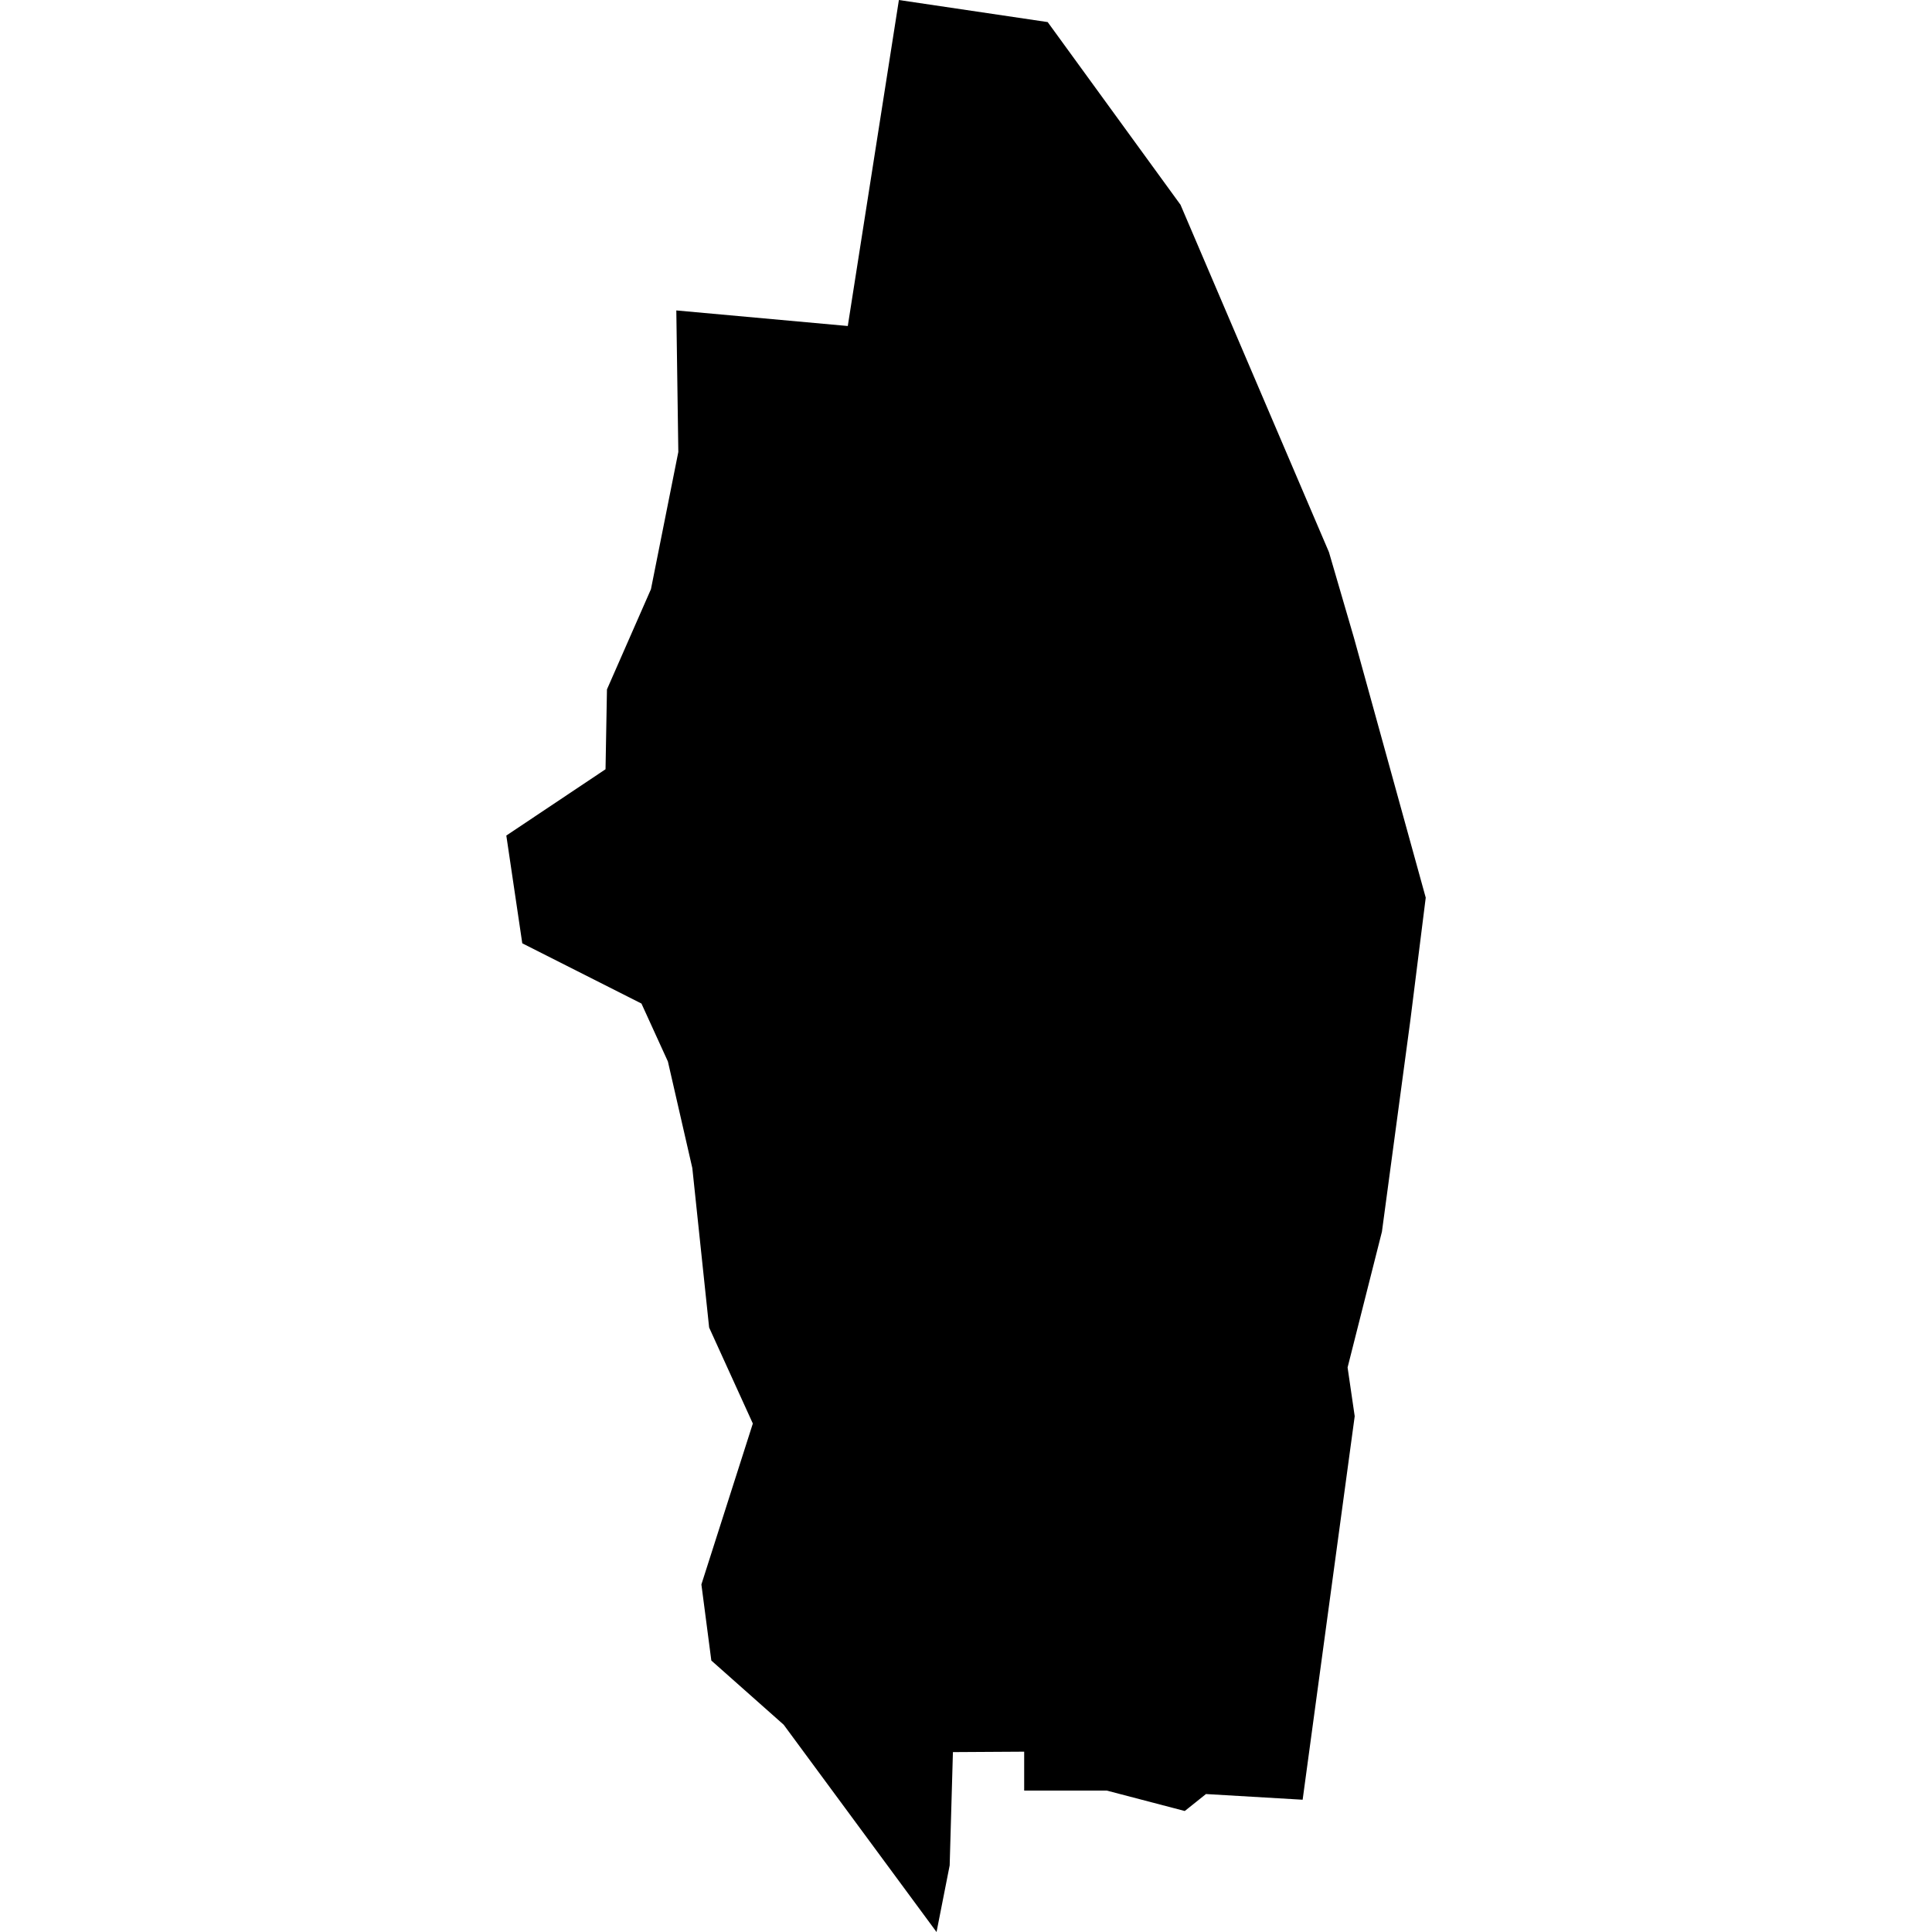 <?xml version="1.0" standalone="no"?>
<!DOCTYPE svg PUBLIC "-//W3C//DTD SVG 20010904//EN"
 "http://www.w3.org/TR/2001/REC-SVG-20010904/DTD/svg10.dtd">
<svg version="1.0" xmlns="http://www.w3.org/2000/svg"
 width="1024pt" height="1024pt" viewBox="-512 -512 1024 1024"
 preserveAspectRatio="xMidYMid meet">
  <path d="M317.815 353.903l1.492-.009v.815h1.731l1.631.427.444-.355 2.024.119 1.09-8.029-.149-1.021.719-2.842.594-4.418.323-2.576-1.502-5.437-.524-1.796-.646-1.511-2.462-5.762-2.781-3.825-3.115-.462-1.07 6.825-3.59-.326.042 2.963-.573 2.873-.921 2.098-.03 1.672-2.077 1.388.334 2.256 2.495 1.261.554 1.214.511 2.23.352 3.339.915 2.01-1.077 3.369.208 1.593 1.515 1.344 3.2 4.34.275-1.395.068-2.372z" transform="scale(25.316) translate(-318.089 -337.445)"></path>
</svg>
